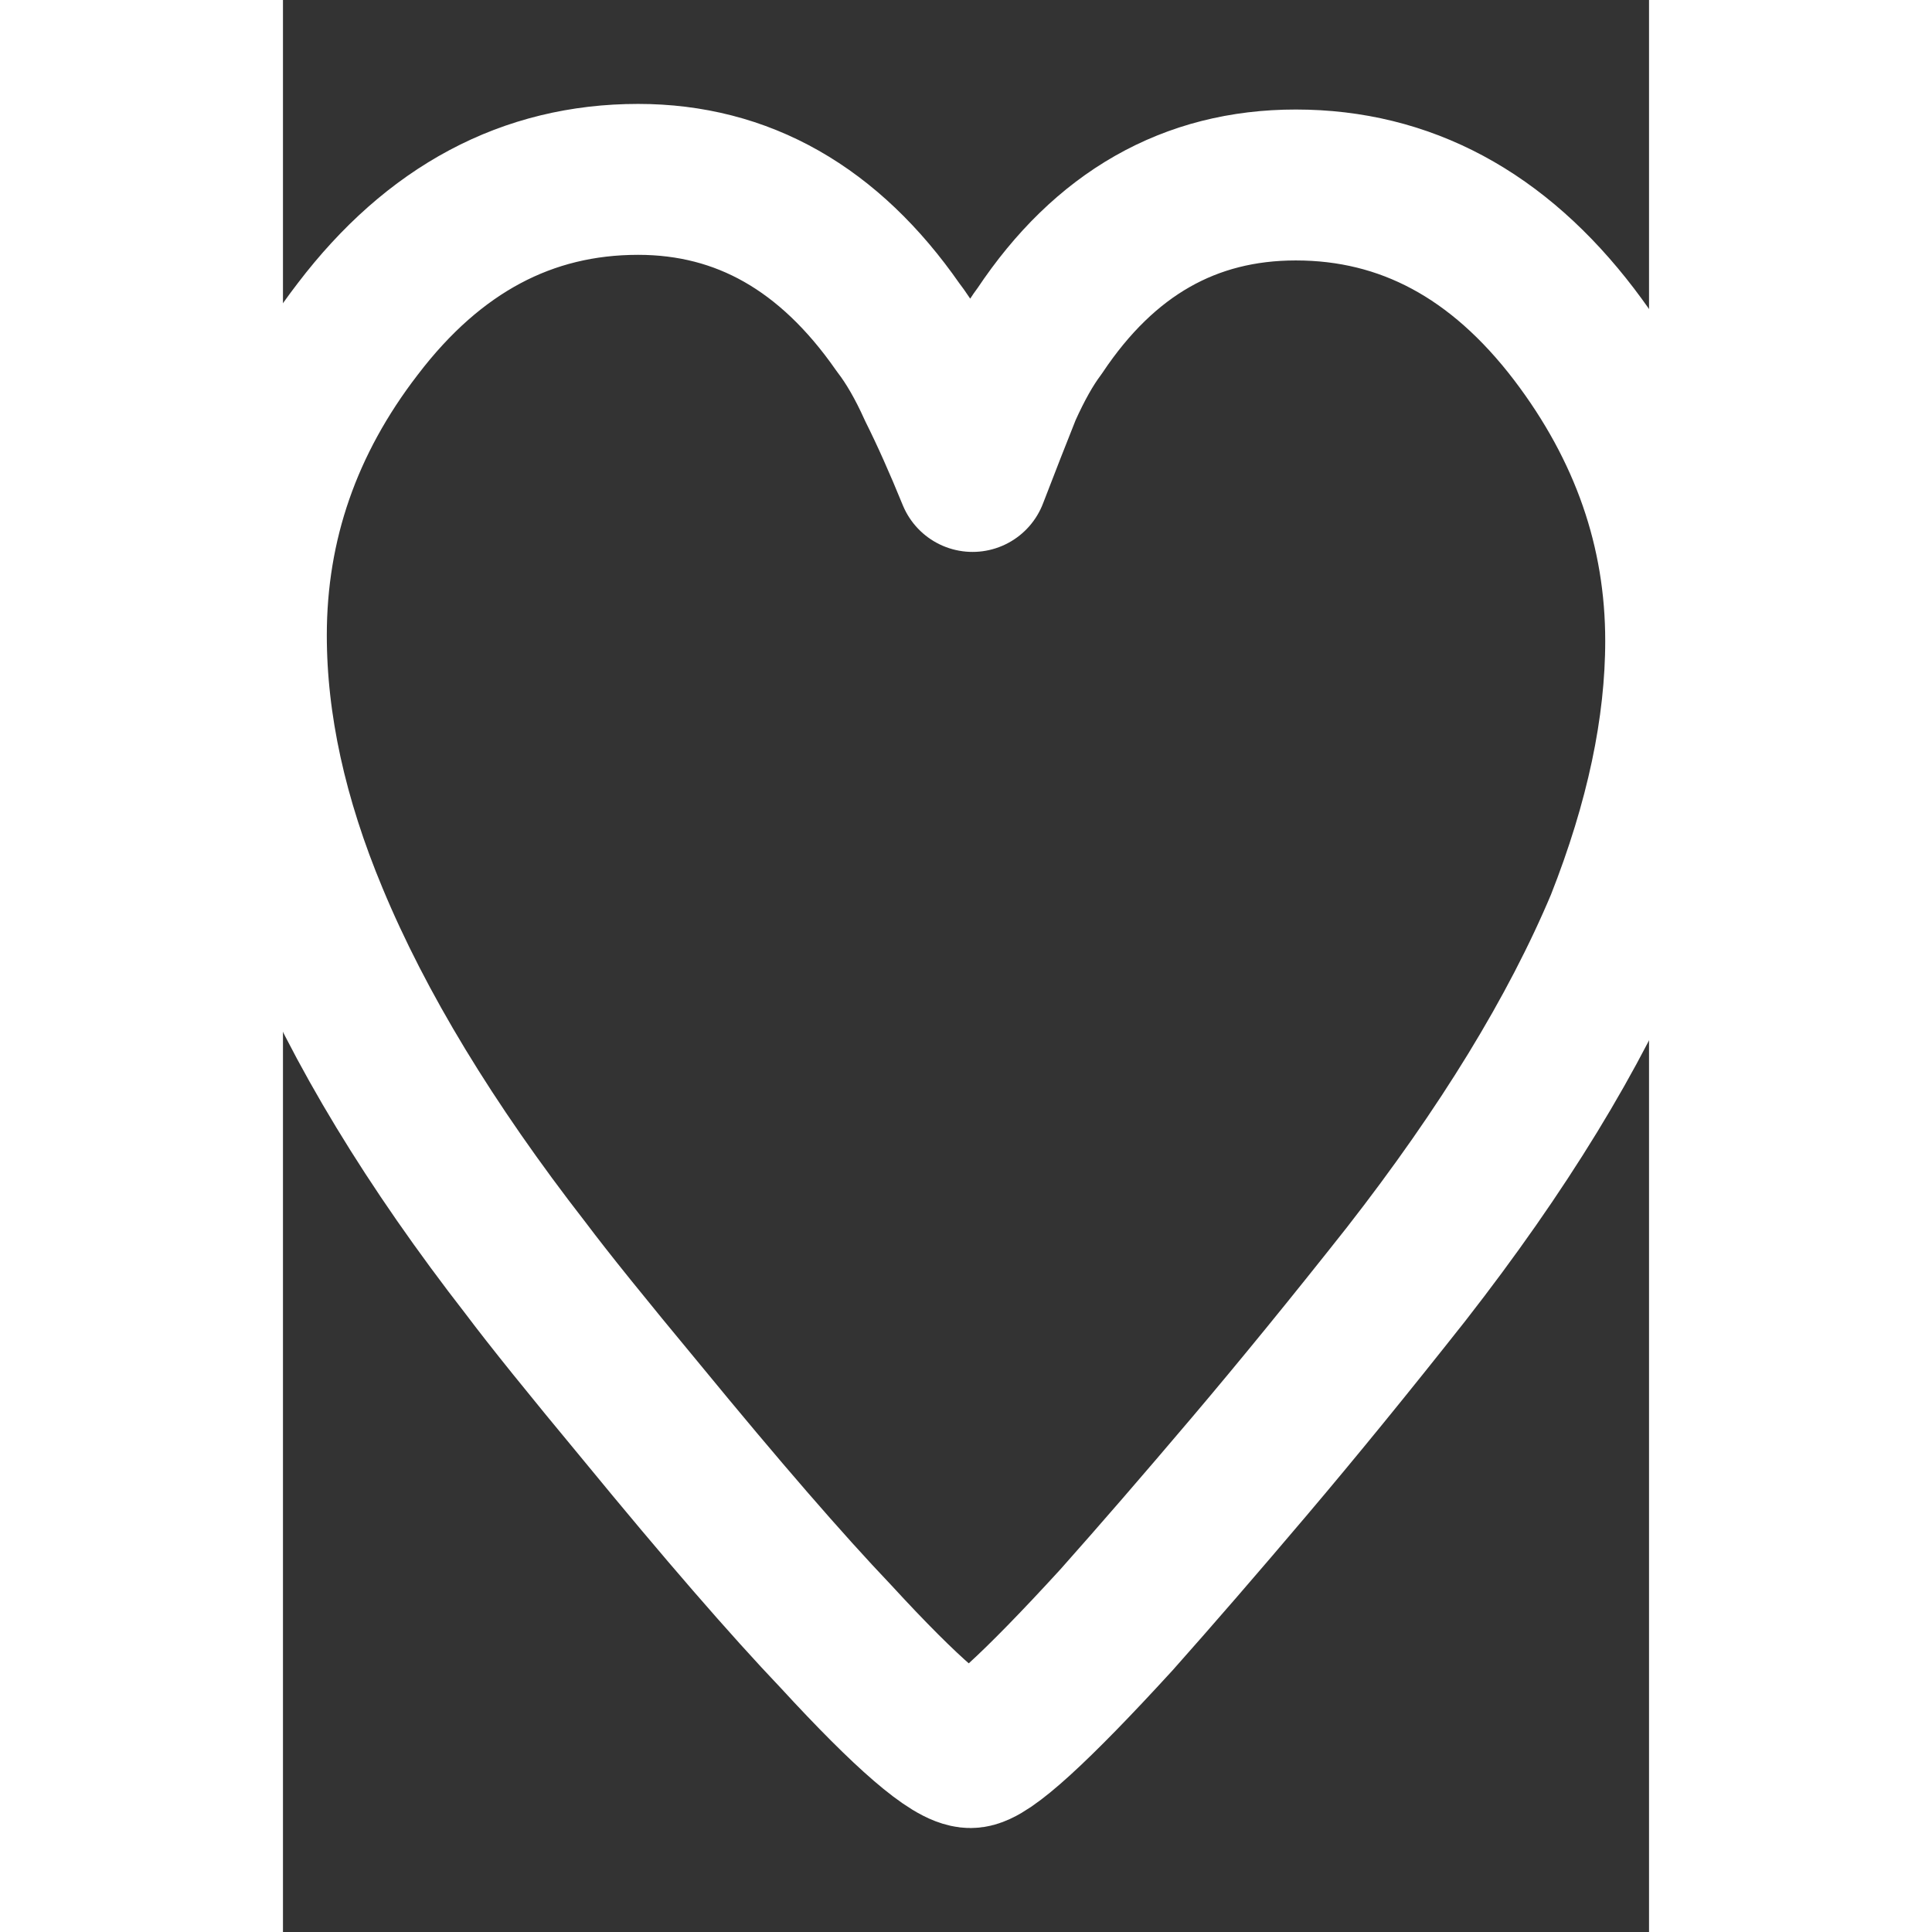 <?xml version="1.0" encoding="UTF-8" standalone="no"?>
<!-- Created with Inkscape (http://www.inkscape.org/) -->

<svg
   xmlns:dc="http://purl.org/dc/elements/1.1/"
   xmlns:cc="http://creativecommons.org/ns#"
   xmlns:rdf="http://www.w3.org/1999/02/22-rdf-syntax-ns#"
   xmlns:svg="http://www.w3.org/2000/svg"
   xmlns="http://www.w3.org/2000/svg"
   xmlns:xlink="http://www.w3.org/1999/xlink"
   xmlns:sodipodi="http://sodipodi.sourceforge.net/DTD/sodipodi-0.dtd"
   xmlns:inkscape="http://www.inkscape.org/namespaces/inkscape"
   width="256"
   height="256"
   id="svg2"
   version="1.1"
   inkscape:version="0.91pre2+osxmenu r12816"
   viewBox="0 0 744.094 1052.362"
   sodipodi:docname="heart.svg"
   inkscape:export-filename="/Users/jameshudson/projects/get-answers-ios/get-answers/get-answers/Assets.xcassets/profile.imageset/profile.png"
   inkscape:export-xdpi="14.765625"
   inkscape:export-ydpi="14.765625">
  <rect x="0" y="0" width="744.094" height="1052.362" fill="#333333" stroke="none"/>
  <defs
     id="defs4">
    <marker
       inkscape:stockid="Arrow1Lstart"
       orient="auto"
       refY="0"
       refX="0"
       id="marker4624"
       style="overflow:visible"
       inkscape:isstock="true">
      <path
         id="path4626"
         d="M 0,0 5,-5 -12.5,0 5,5 0,0 Z"
         style="fill:#000000;fill-opacity:1;fill-rule:evenodd;stroke:#ffffff;stroke-width:1pt;stroke-opacity:1"
         transform="matrix(0.8,0,0,0.8,10,0)"
         inkscape:connector-curvature="0" />
    </marker>
    <marker
       inkscape:stockid="Arrow1Lstart"
       orient="auto"
       refY="0"
       refX="0"
       id="marker4602"
       style="overflow:visible"
       inkscape:isstock="true">
      <path
         id="path4604"
         d="M 0,0 5,-5 -12.5,0 5,5 0,0 Z"
         style="fill:#000000;fill-opacity:1;fill-rule:evenodd;stroke:#ffffff;stroke-width:1pt;stroke-opacity:1"
         transform="matrix(0.8,0,0,0.8,10,0)"
         inkscape:connector-curvature="0" />
    </marker>
    <marker
       inkscape:stockid="Arrow1Lstart"
       orient="auto"
       refY="0"
       refX="0"
       id="Arrow1Lstart"
       style="overflow:visible"
       inkscape:isstock="true">
      <path
         id="path4332"
         d="M 0,0 5,-5 -12.5,0 5,5 0,0 Z"
         style="fill:#000000;fill-opacity:1;fill-rule:evenodd;stroke:#ffffff;stroke-width:1pt;stroke-opacity:1"
         transform="matrix(0.8,0,0,0.8,10,0)"
         inkscape:connector-curvature="0" />
    </marker>
    <linearGradient
       id="linearGradient4143"
       inkscape:collect="always">
      <stop
         id="stop4145"
         offset="0"
         style="stop-color:#ffffff;stop-opacity:1;" />
      <stop
         id="stop4147"
         offset="1"
         style="stop-color:#ac9393;stop-opacity:1" />
    </linearGradient>
    <linearGradient
       id="linearGradient4016">
      <stop
         id="stop4018"
         offset="0"
         style="stop-color:#ff0000;stop-opacity:1;" />
      <stop
         style="stop-color:#ff0000;stop-opacity:0;"
         offset="0.25"
         id="stop4030" />
      <stop
         style="stop-color:#ff0000;stop-opacity:1;"
         offset="0.5"
         id="stop4026" />
      <stop
         id="stop4028"
         offset="0.75"
         style="stop-color:#ff0000;stop-opacity:0;" />
      <stop
         style="stop-color:#ff0000;stop-opacity:1;"
         offset="0.875"
         id="stop4032" />
      <stop
         id="stop4020"
         offset="1"
         style="stop-color:#ff0000;stop-opacity:0;" />
    </linearGradient>
    <linearGradient
       id="linearGradient3838">
      <stop
         id="stop3840"
         offset="0"
         style="stop-color:#000080;stop-opacity:1;" />
      <stop
         id="stop3842"
         offset="1"
         style="stop-color:#00e553;stop-opacity:0;" />
    </linearGradient>
    <linearGradient
       gradientTransform="matrix(2.02,0,0,1.681,-708.129,-128.174)"
       gradientUnits="userSpaceOnUse"
       y2="1072.494"
       x2="262.894"
       y1="669.71"
       x1="507.25"
       id="linearGradient4149"
       xlink:href="#linearGradient4143"
       inkscape:collect="always" />
  </defs>
  <sodipodi:namedview
     id="base"
     pagecolor="#4078bb"
     bordercolor="#666666"
     borderopacity="1.0"
     inkscape:pageopacity="0"
     inkscape:pageshadow="2"
     inkscape:zoom="0.58971185"
     inkscape:cx="29.192524"
     inkscape:cy="72.539844"
     inkscape:document-units="px"
     inkscape:current-layer="svg2"
     showgrid="true"
     inkscape:window-width="1440"
     inkscape:window-height="791"
     inkscape:window-x="84"
     inkscape:window-y="28"
     inkscape:window-maximized="0"
     showguides="true"
     inkscape:snap-to-guides="false"
     inkscape:snap-grids="false"
     inkscape:snap-others="false">
    <inkscape:grid
       type="xygrid"
       id="grid4335" />
  </sodipodi:namedview>
  <g
     inkscape:label="Layer 1"
     inkscape:groupmode="layer"
     id="layer1" />
  <g
     id="g4793"
     style="stroke:#ffffff;stroke-opacity:1;stroke-width:65.773;stroke-miterlimit:4;stroke-dasharray:none" />
  <circle
     style="opacity:1;fill:#675a27;fill-opacity:1;stroke:#ffffff;stroke-width:65.773;stroke-linecap:round;stroke-linejoin:round;stroke-miterlimit:4;stroke-dasharray:none;stroke-dashoffset:0;stroke-opacity:1"
     id="path4358"
     cy="526.181"
     cx="372.047"
     inkscape:export-filename="/Users/jameshudson/customer/travelbuddy-ios/Travel Buddy/Travel Buddy/images/path4358.png"
     inkscape:export-xdpi="77.242722"
     inkscape:export-ydpi="77.242722"
     r="0" />
  <g
     transform="matrix(25.443,0,0,25.443,527.765,-769.54)"
     style="font-style:normal;font-weight:normal;font-size:40px;line-height:125%;font-family:sans-serif;letter-spacing:0px;word-spacing:0px;fill:none;fill-opacity:1;stroke:#ffffff;stroke-width:3.231;stroke-linecap:square;stroke-linejoin:round;stroke-miterlimit:4;stroke-dasharray:none;stroke-opacity:1"
     id="flowRoot5911">
    <path
       d="m 3.3,57.526 q -1.8,2.28 -3.36,4.12 -1.56,1.84 -2.84,3.28 -2.6,2.84 -3.12,2.84 -0.6,0 -2.88,-2.48 -0.8,-0.84 -1.84,-2.04 -1.04,-1.2 -2.32,-2.76 -1.76,-2.12 -2.48,-3.08 -3.08,-3.96 -4.56,-7.52 -1.32,-3.16 -1.32,-6.04 0,-3.6 2.28,-6.56 2.44,-3.2 6,-3.2 3.36,0 5.56,3.16 0.4,0.52 0.76,1.32 0.4,0.8 0.84,1.88 0.4,-1.04 0.72,-1.84 0.36,-0.8 0.72,-1.28 2.08,-3.12 5.48,-3.12 3.52,0 5.96,3.2 2.28,3 2.28,6.56 0,2.8 -1.28,6.04 -1.48,3.52 -4.6,7.52 z"
       style="font-style:normal;font-variant:normal;font-weight:normal;font-stretch:normal;font-size:40px;line-height:125%;font-family:AppleGothic;-inkscape-font-specification:'AppleGothic, Normal';text-align:start;writing-mode:lr-tb;text-anchor:start;fill:none;stroke:#ffffff;stroke-width:3.231;stroke-linecap:square;stroke-linejoin:round;stroke-miterlimit:4;stroke-dasharray:none;stroke-opacity:1"
       id="path5944"
       inkscape:connector-curvature="0" />
  </g>
</svg>
